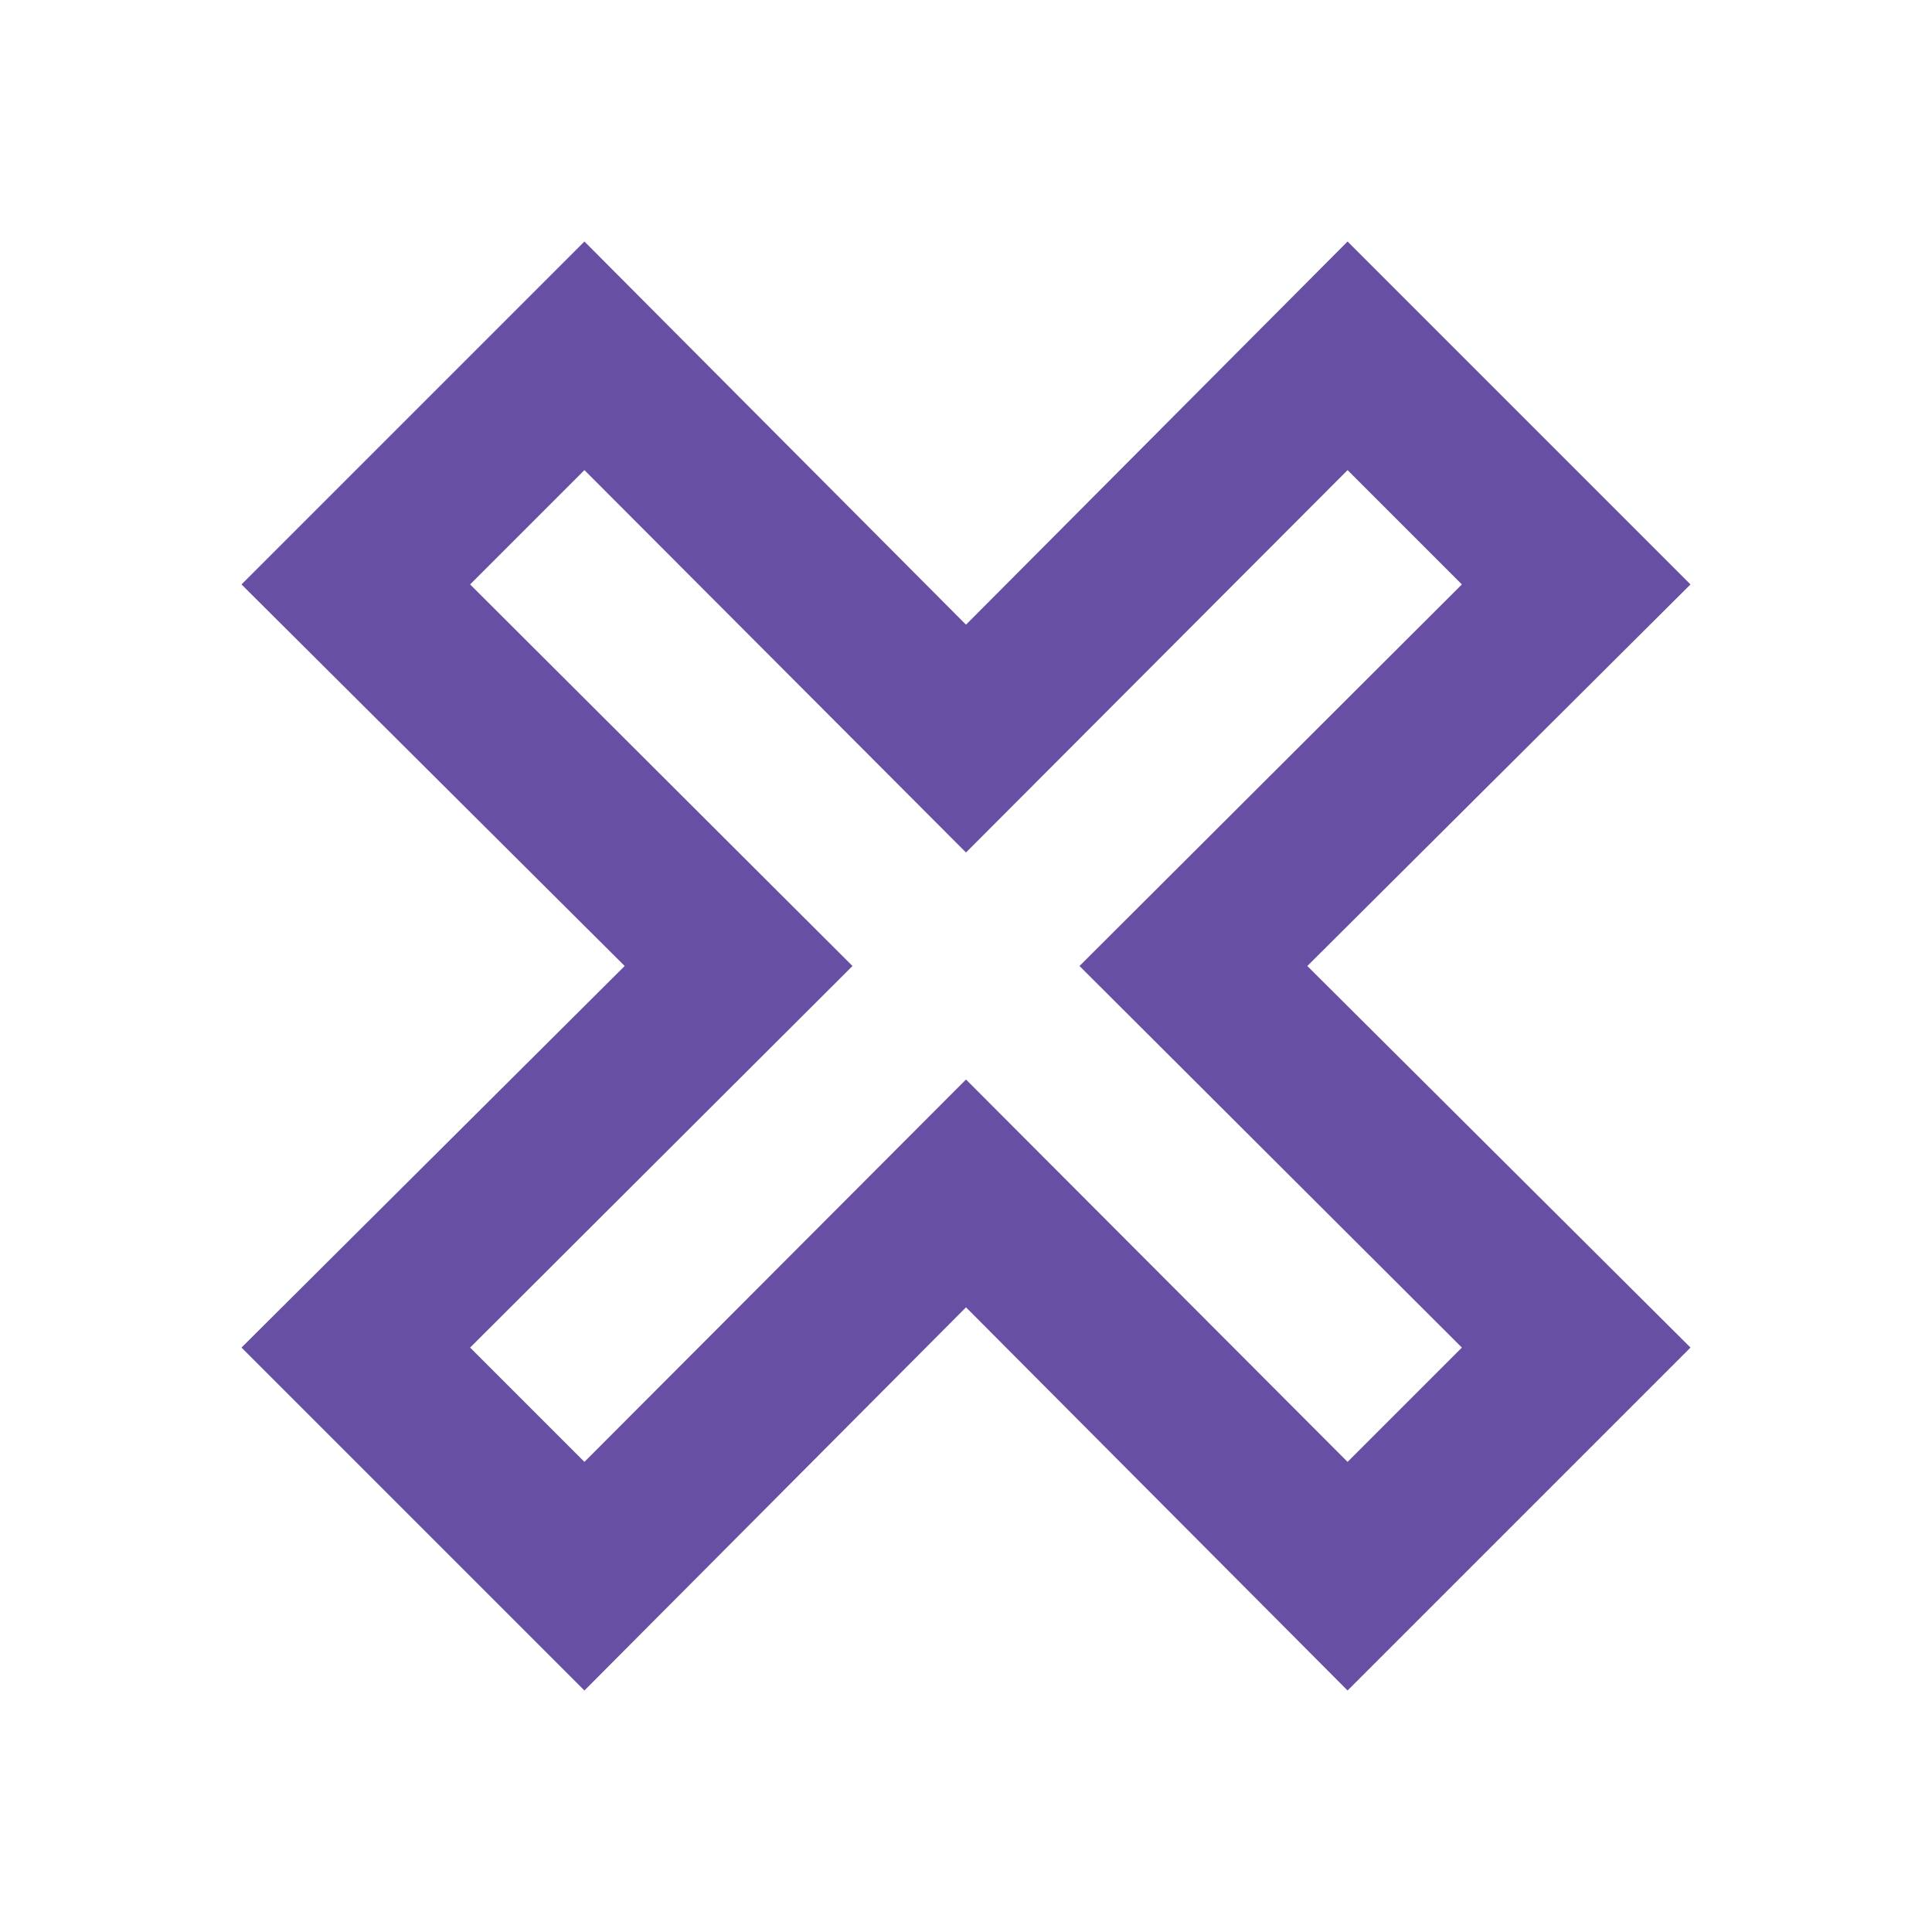 <svg width="24" height="24" viewBox="0 0 24 24" fill="none" xmlns="http://www.w3.org/2000/svg">
    <path d="M3 16.74L7.76 12L3 7.26L7.26 3L12 7.76L16.74 3L21 7.26L16.24 12L21 16.74L16.74 21L12 16.24L7.26 21L3 16.74ZM12 13.41L16.74 18.16L18.16 16.74L13.41 12L18.16 7.26L16.74 5.84L12 10.59L7.26 5.84L5.84 7.26L10.59 12L5.84 16.74L7.26 18.16L12 13.41Z" fill="#6750A4"/>
    </svg>
    